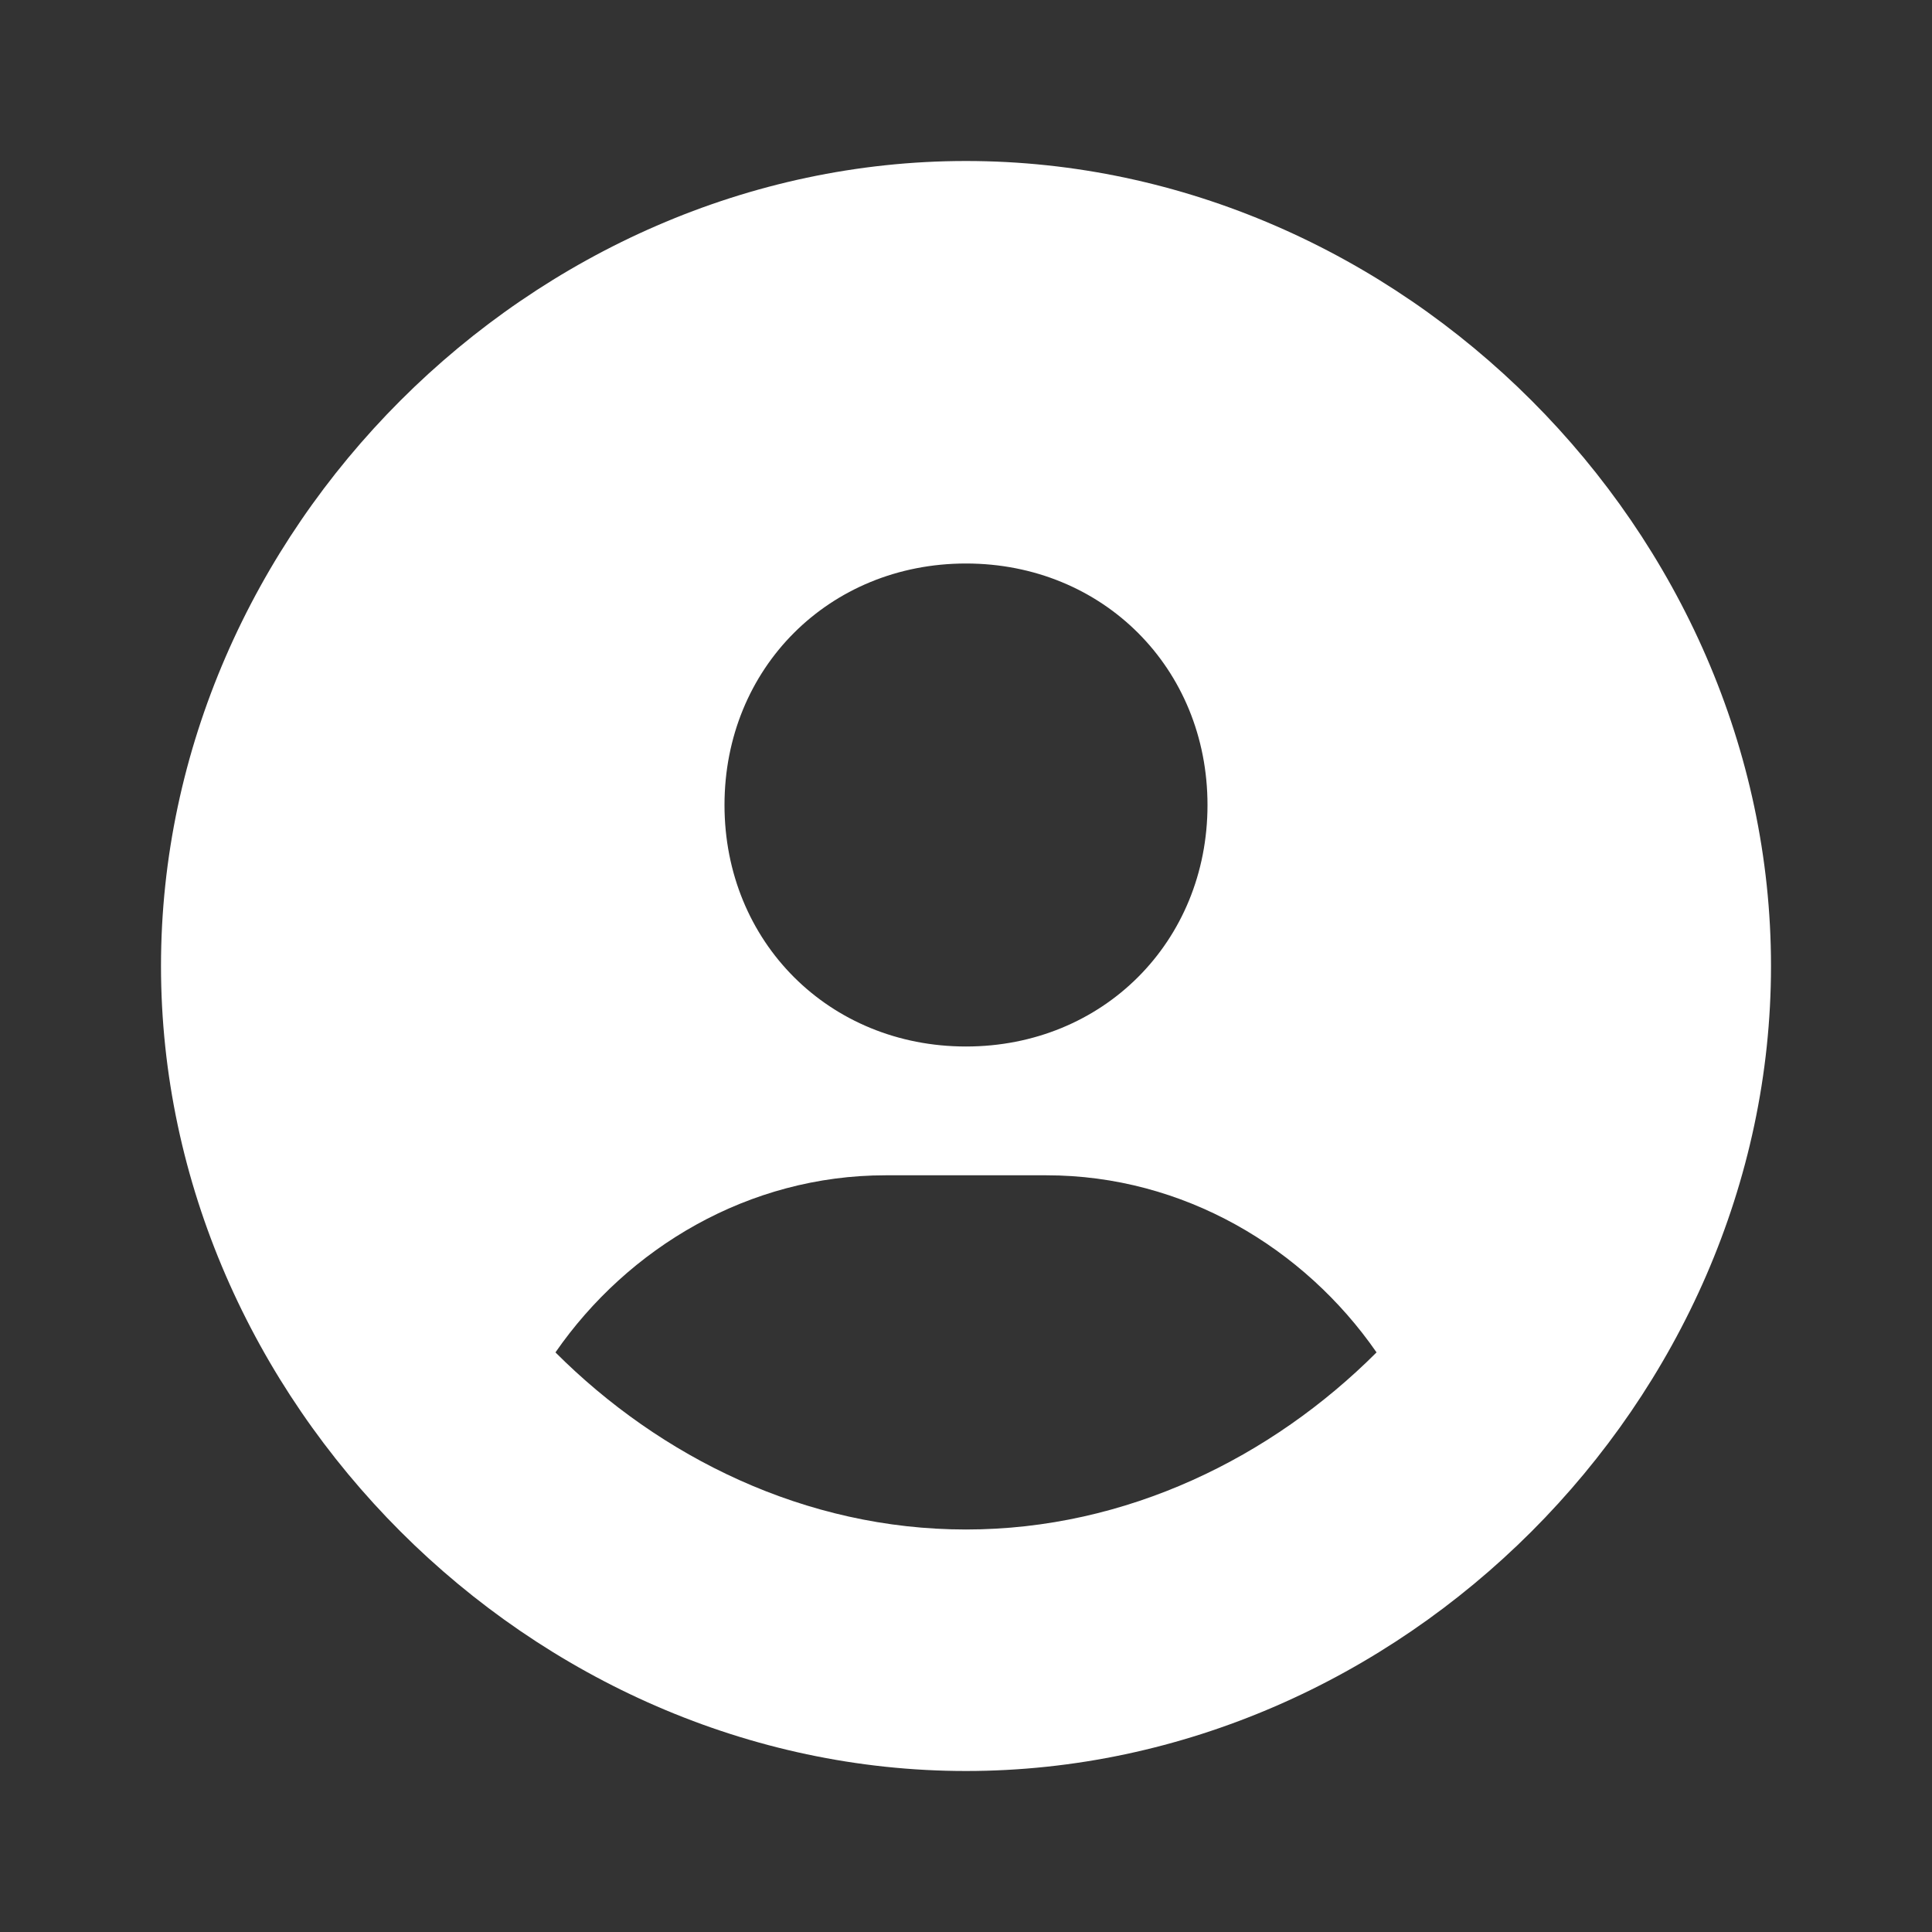 <?xml version="1.0" encoding="utf-8"?>
<!-- Generator: Adobe Illustrator 26.2.1, SVG Export Plug-In . SVG Version: 6.00 Build 0)  -->
<svg version="1.1" id="Layer_1" xmlns="http://www.w3.org/2000/svg" xmlns:xlink="http://www.w3.org/1999/xlink" x="0px" y="0px"
	 viewBox="0 0 24 24" style="enable-background:new 0 0 24 24;" xml:space="preserve">
<rect x="0" y="0" width="24" height="24" fill="#333333" stroke="none"/>
<style type="text/css">
	.st0{fill:#FFFFFF;}
</style>
<path class="st0" d="M12,2C6.6,2,2,6.6,2,12s4.6,10,10,10s10-4.6,10-10S17.4,2,12,2z M12,7c1.7,0,3,1.3,3,3s-1.3,3-3,3
	c-1.7,0-3-1.3-3-3S10.3,7,12,7z M6.9,16.8c0.9-1.3,2.4-2.2,4.1-2.2h2c1.7,0,3.2,0.9,4.1,2.2C15.8,18.1,14,19,12,19
	S8.2,18.1,6.9,16.8z"/>
</svg>
